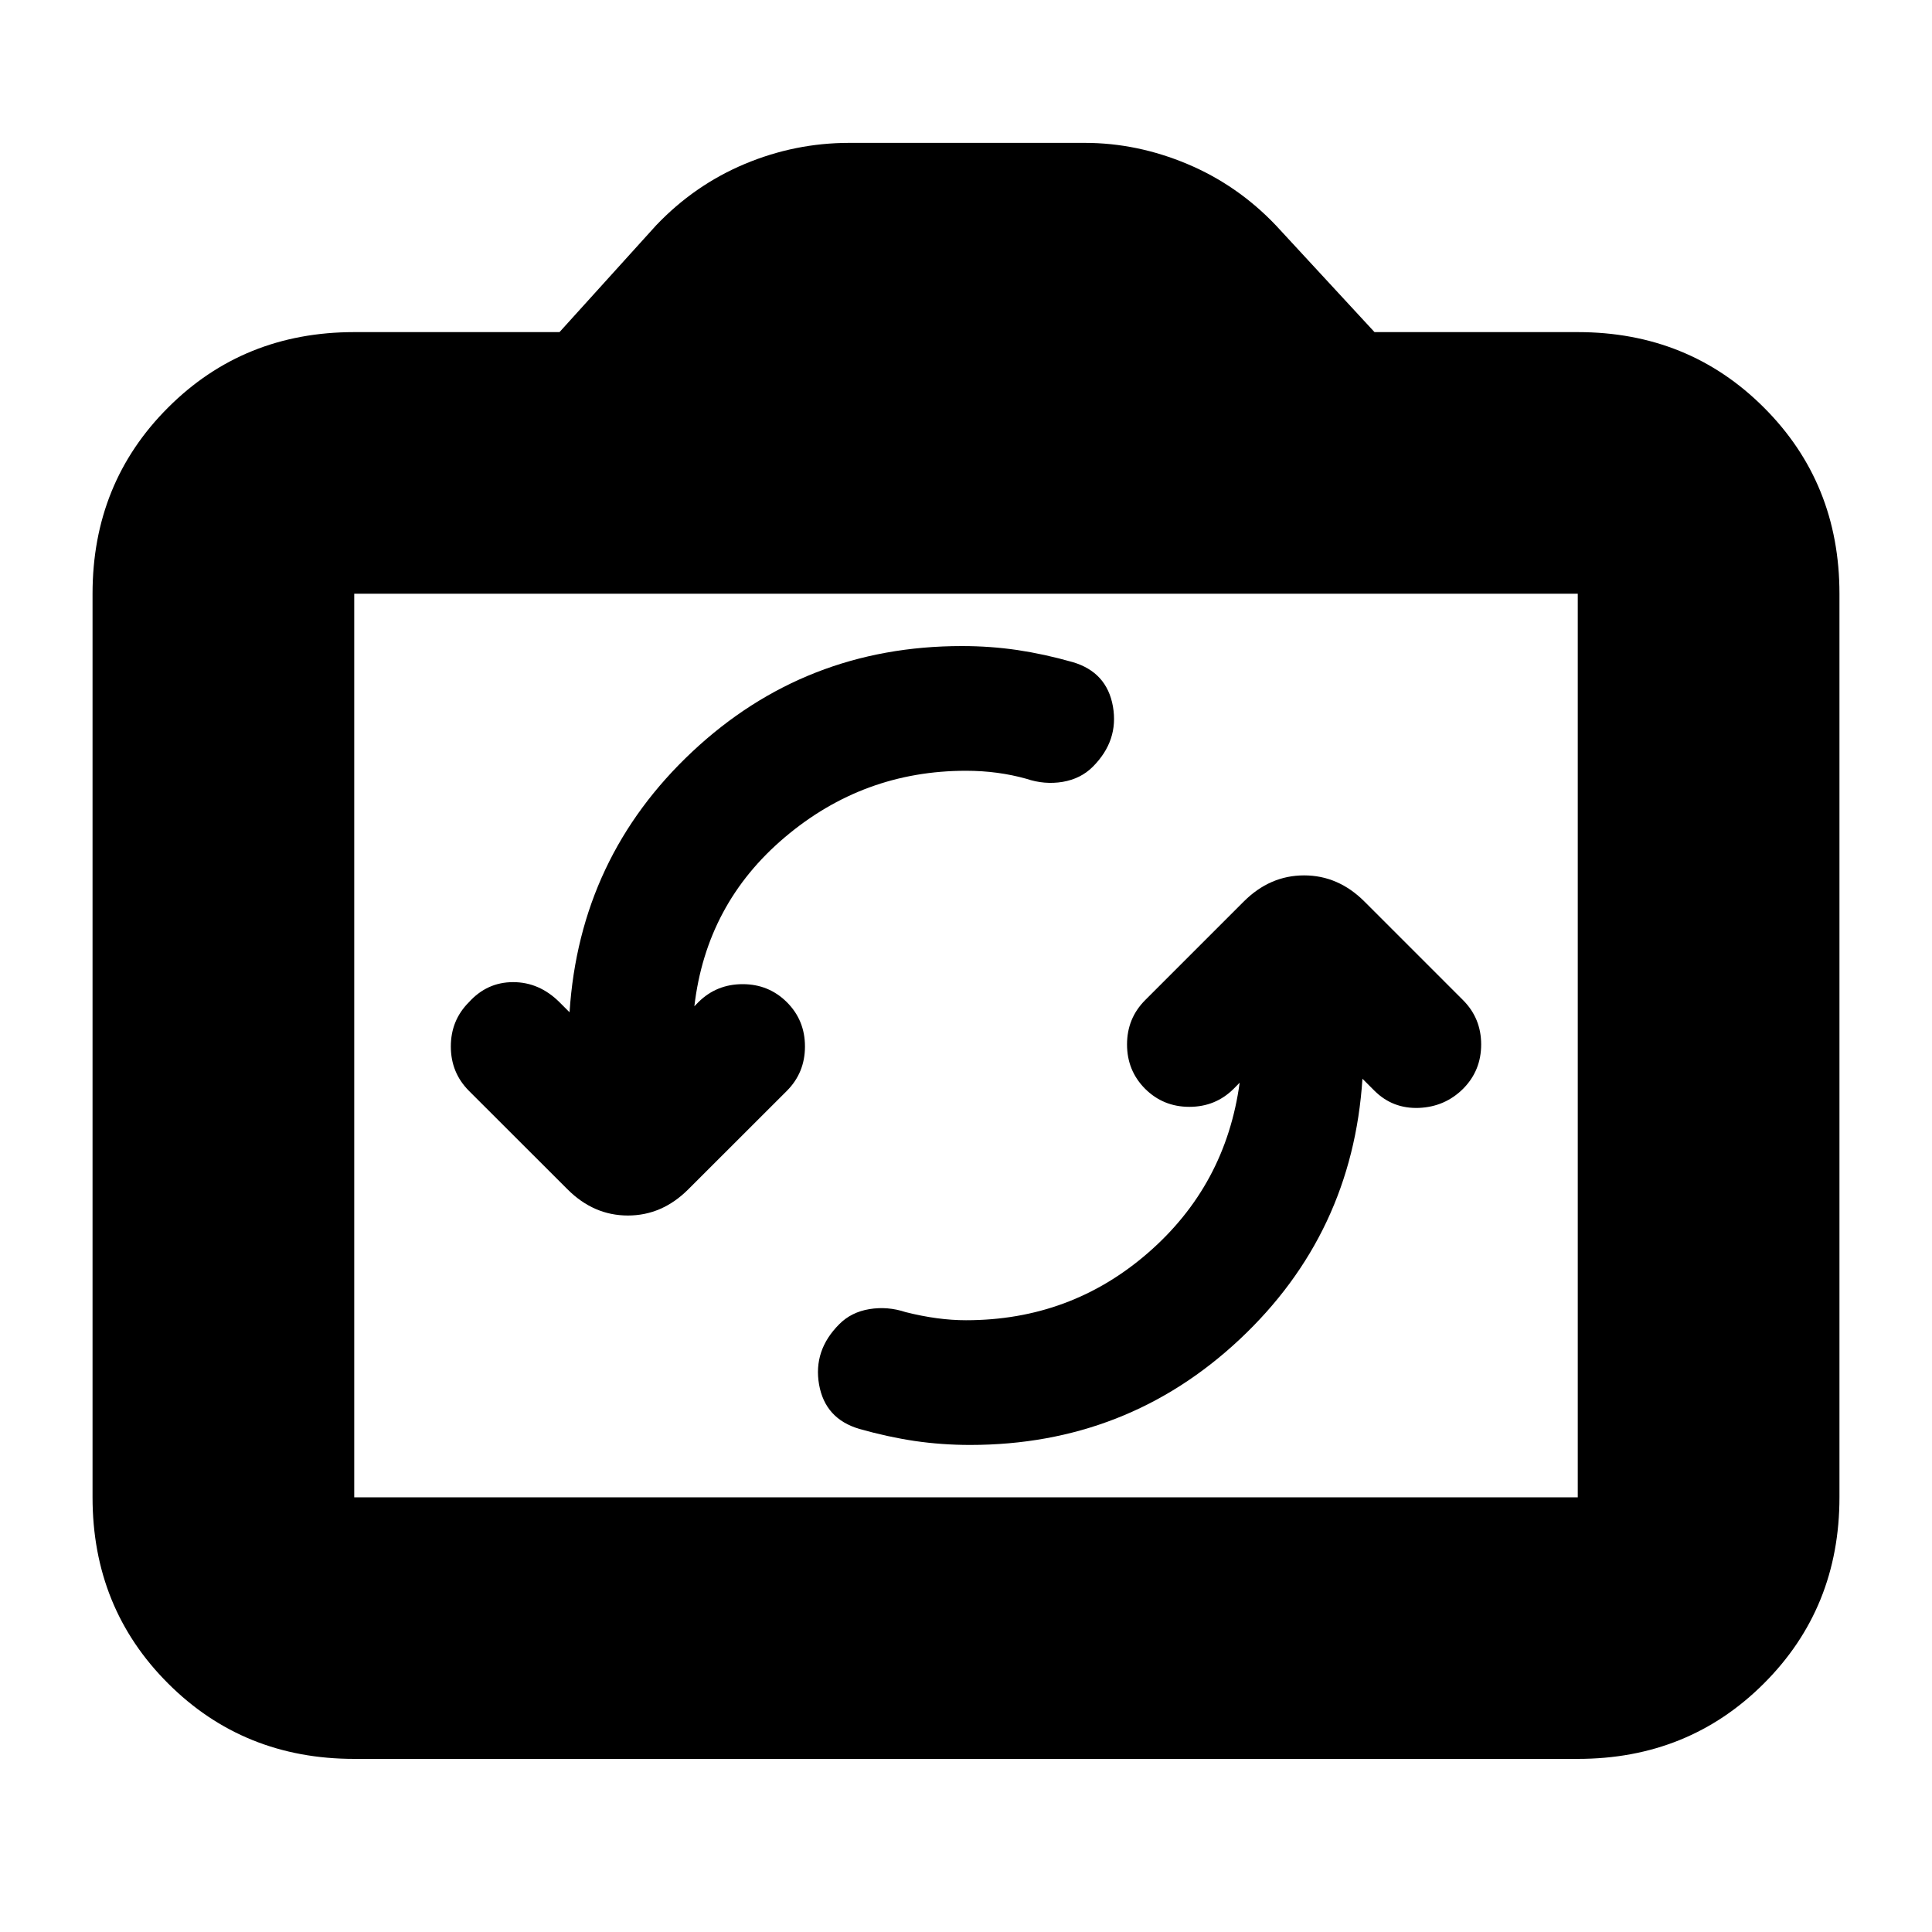 <svg xmlns="http://www.w3.org/2000/svg" height="20" width="20"><path d="M12.833 11.208Q12.688 12.271 11.885 12.969Q11.083 13.667 10 13.667Q9.854 13.667 9.698 13.646Q9.542 13.625 9.375 13.583Q9.188 13.521 9 13.552Q8.812 13.583 8.688 13.708Q8.417 13.979 8.479 14.333Q8.542 14.688 8.896 14.792Q9.188 14.875 9.469 14.917Q9.75 14.958 10.042 14.958Q11.667 14.958 12.833 13.865Q14 12.771 14.104 11.167L14.229 11.292Q14.417 11.479 14.688 11.469Q14.958 11.458 15.146 11.271Q15.333 11.083 15.333 10.812Q15.333 10.542 15.146 10.354L14.125 9.333Q13.854 9.062 13.5 9.062Q13.146 9.062 12.875 9.333L11.854 10.354Q11.667 10.542 11.667 10.812Q11.667 11.083 11.854 11.271Q12.042 11.458 12.312 11.458Q12.583 11.458 12.771 11.271ZM5.896 10.479 5.792 10.375Q5.583 10.167 5.312 10.167Q5.042 10.167 4.854 10.375Q4.667 10.562 4.667 10.833Q4.667 11.104 4.854 11.292L5.875 12.312Q6.146 12.583 6.5 12.583Q6.854 12.583 7.125 12.312L8.146 11.292Q8.333 11.104 8.333 10.833Q8.333 10.562 8.146 10.375Q7.958 10.188 7.688 10.188Q7.417 10.188 7.229 10.375L7.188 10.417Q7.312 9.354 8.125 8.667Q8.938 7.979 10 7.979Q10.167 7.979 10.323 8Q10.479 8.021 10.625 8.062Q10.812 8.125 11 8.094Q11.188 8.062 11.312 7.938Q11.583 7.667 11.521 7.313Q11.458 6.958 11.104 6.854Q10.812 6.771 10.531 6.729Q10.25 6.688 9.958 6.688Q8.333 6.688 7.167 7.781Q6 8.875 5.896 10.479ZM3.667 18.208Q2.521 18.208 1.74 17.427Q0.958 16.646 0.958 15.5V6.146Q0.958 5 1.74 4.219Q2.521 3.438 3.667 3.438H5.792L6.792 2.333Q7.188 1.917 7.708 1.698Q8.229 1.479 8.792 1.479H11.229Q11.771 1.479 12.292 1.698Q12.812 1.917 13.208 2.333L14.229 3.438H16.333Q17.479 3.438 18.26 4.219Q19.042 5 19.042 6.146V15.5Q19.042 16.646 18.26 17.427Q17.479 18.208 16.333 18.208ZM16.333 15.5Q16.333 15.5 16.333 15.5Q16.333 15.5 16.333 15.5V6.146Q16.333 6.146 16.333 6.146Q16.333 6.146 16.333 6.146H3.667Q3.667 6.146 3.667 6.146Q3.667 6.146 3.667 6.146V15.5Q3.667 15.5 3.667 15.5Q3.667 15.5 3.667 15.5ZM10 10.812Q10 10.812 10 10.812Q10 10.812 10 10.812Q10 10.812 10 10.812Q10 10.812 10 10.812Q10 10.812 10 10.812Q10 10.812 10 10.812Q10 10.812 10 10.812Q10 10.812 10 10.812Z"/></svg>